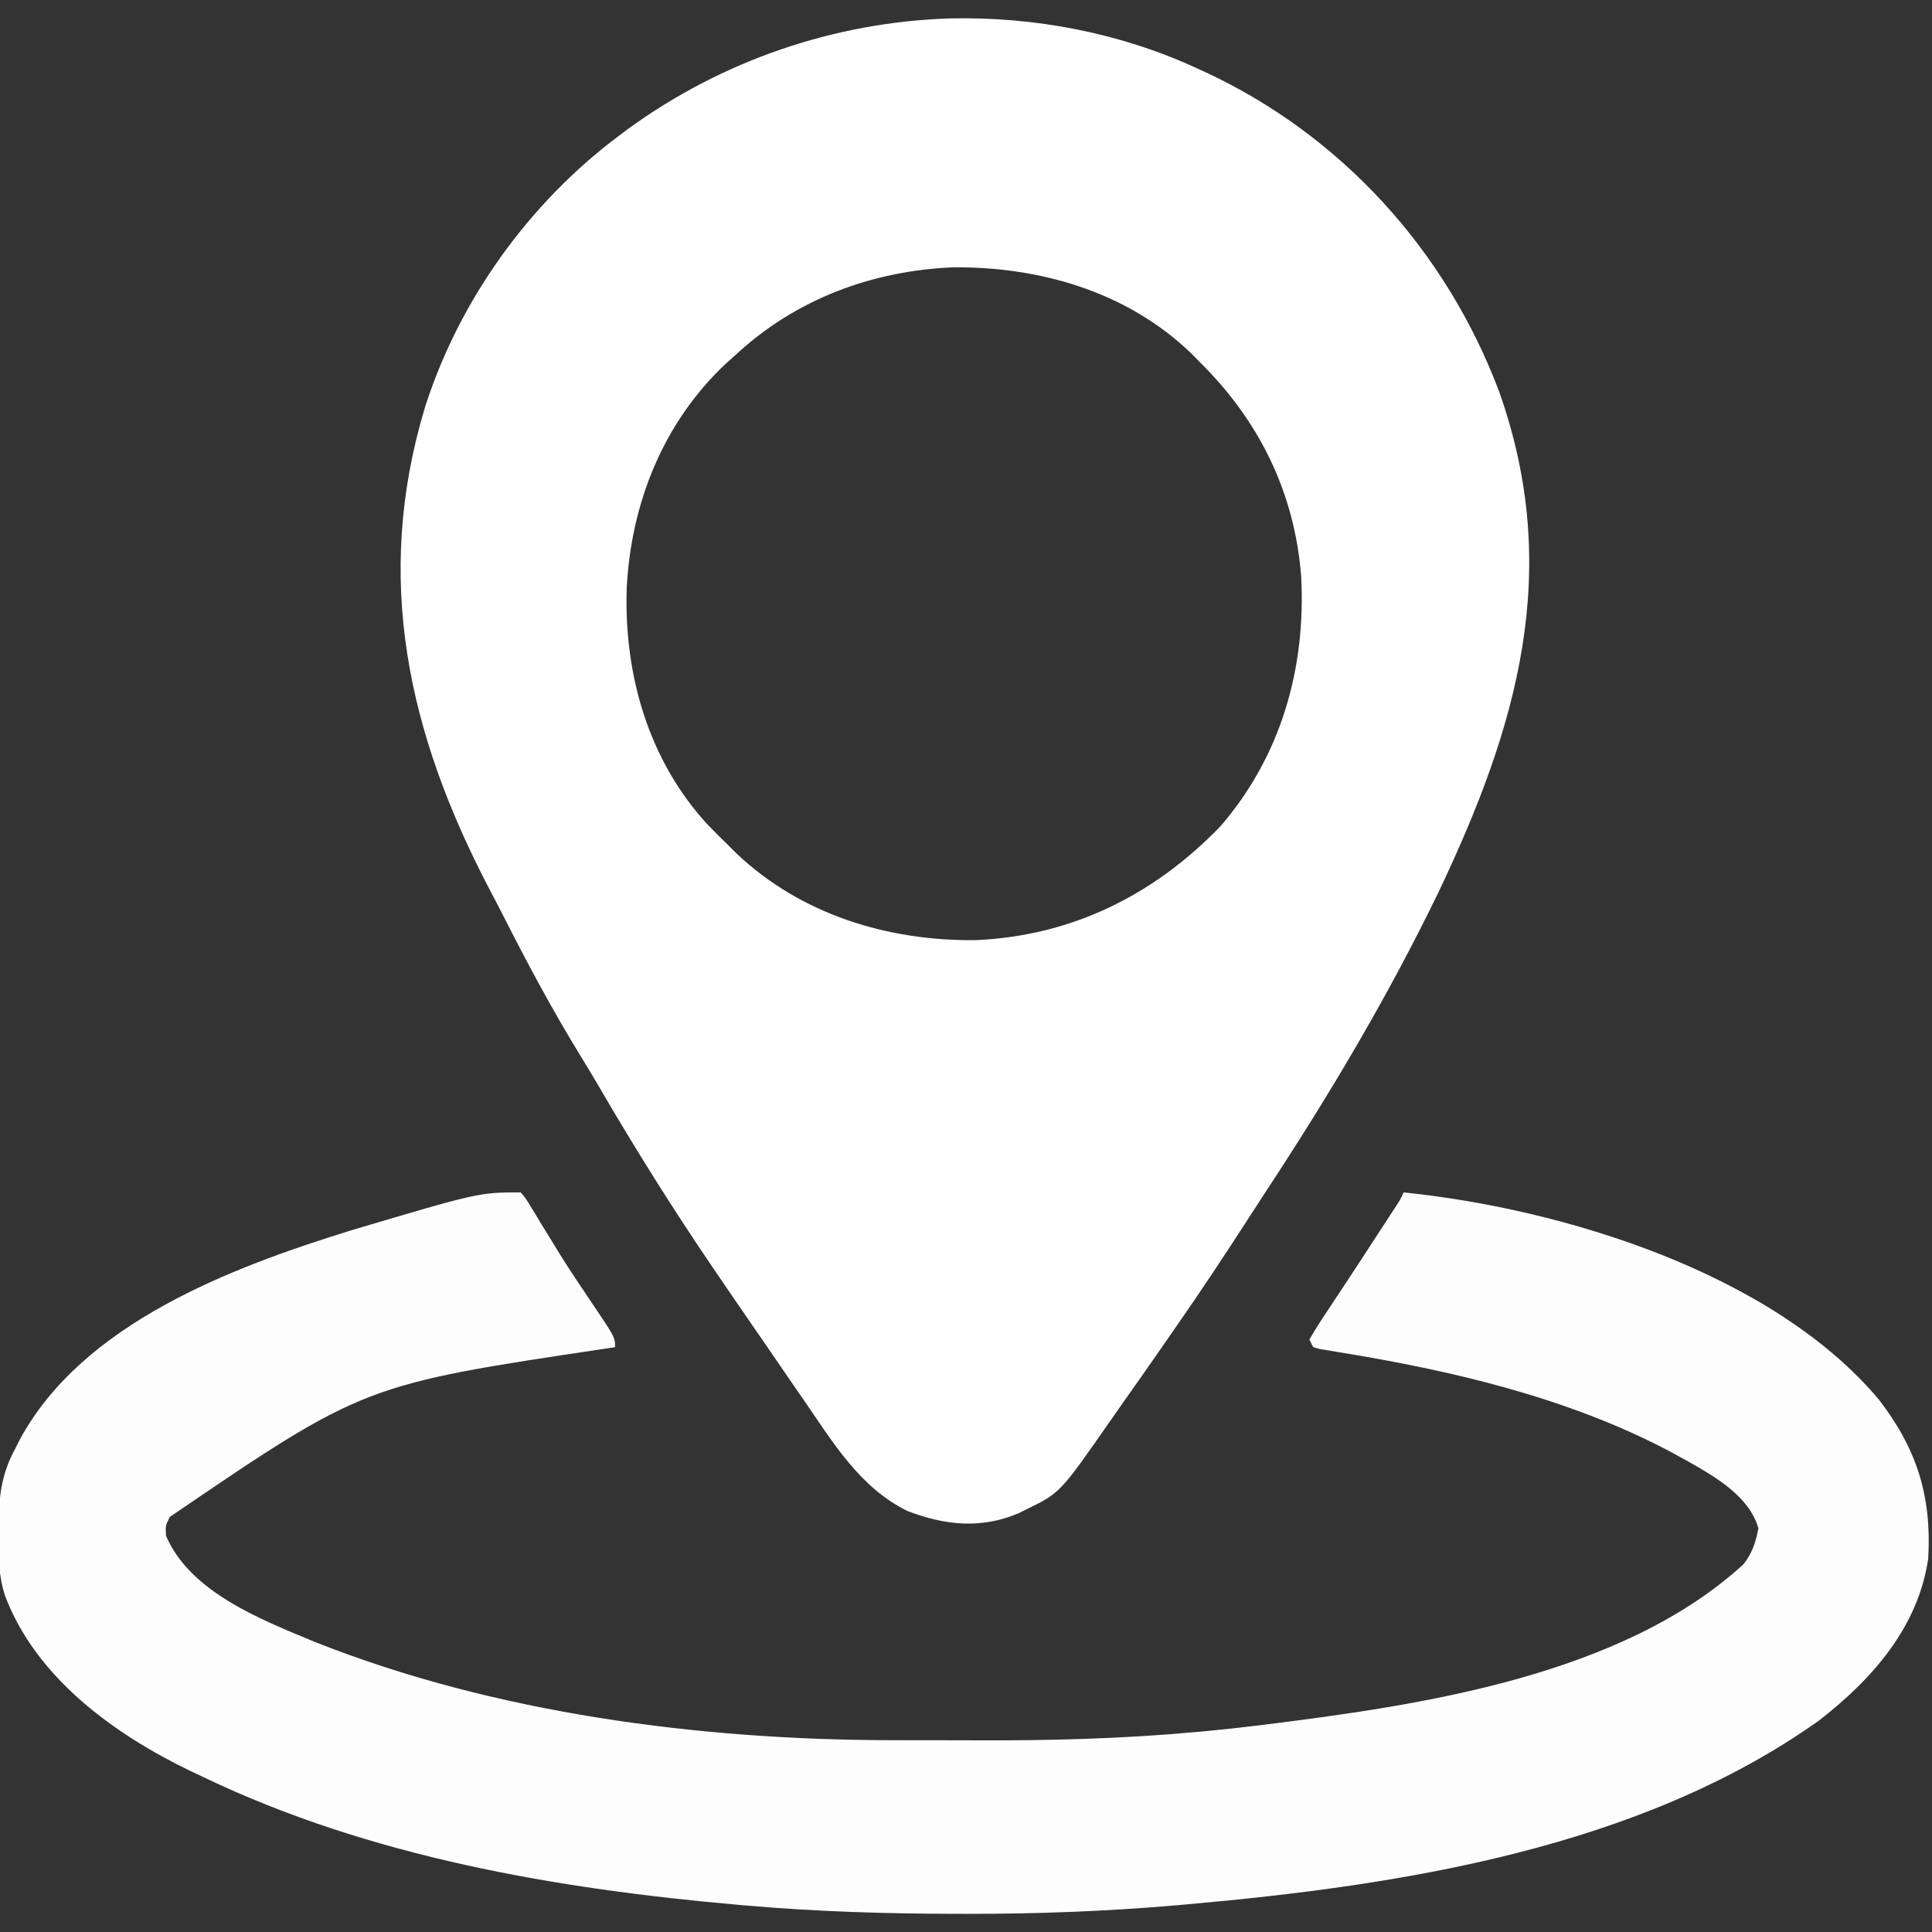 <?xml version="1.0" encoding="UTF-8"?>
<svg version="1.1" xmlns="http://www.w3.org/2000/svg" width="512" height="512">
<rect width="100%" height="100%" fill="#333333" stroke="none"/>
<path d="M0 0 C22.425 -0.491 44.892 3.761 65.312 13.121 C66.292 13.568 66.292 13.568 67.292 14.023 C103.689 30.816 131.54 61.512 145.611 98.93 C162.48 146.534 150.38 187.757 129.5 231.621 C116.151 259.192 100.525 285.458 83.686 311.027 C82.159 313.355 80.649 315.692 79.141 318.031 C72.838 327.797 66.432 337.475 59.784 347.009 C58.188 349.3 56.598 351.595 55.008 353.891 C52.069 358.124 49.106 362.34 46.128 366.547 C44.908 368.277 43.693 370.012 42.485 371.75 C29.241 390.774 29.241 390.774 20.312 395.121 C19.628 395.459 18.944 395.797 18.238 396.145 C8.352 400.379 -1.328 399.343 -11.188 395.559 C-23.768 389.422 -31.019 377.276 -38.688 366.121 C-39.649 364.734 -40.612 363.347 -41.574 361.961 C-43.856 358.664 -46.118 355.354 -48.375 352.041 C-49.638 350.194 -50.909 348.354 -52.184 346.516 C-55.038 342.398 -57.866 338.262 -60.688 334.121 C-61.341 333.163 -61.995 332.206 -62.669 331.219 C-73.352 315.526 -83.352 299.588 -92.896 283.173 C-94.534 280.383 -96.202 277.616 -97.895 274.859 C-105.278 262.831 -111.883 250.485 -118.27 237.9 C-119.473 235.542 -120.696 233.196 -121.934 230.855 C-143.619 189.463 -152.76 148.309 -139.032 102.955 C-129.972 74.636 -111.478 48.911 -87.688 31.121 C-86.891 30.52 -86.094 29.92 -85.273 29.301 C-60.365 11.208 -30.74 1.009 0 0 Z M-56.688 89.121 C-57.964 90.26 -57.964 90.26 -59.266 91.422 C-75.941 107.049 -84.507 128.561 -85.613 151.182 C-86.306 173.972 -79.842 196.602 -64.188 213.621 C-62.389 215.496 -60.55 217.308 -58.688 219.121 C-57.948 219.858 -57.208 220.596 -56.445 221.355 C-39.305 237.554 -16.338 244.516 6.855 244.273 C32.334 243.151 54.075 232.375 71.711 214.129 C87.811 195.514 94.443 172.161 93.133 147.824 C91.387 125.635 82.028 106.66 66.312 91.121 C65.509 90.308 64.706 89.494 63.879 88.656 C46.97 72.414 23.807 65.727 0.77 65.969 C-20.752 66.917 -40.852 74.441 -56.688 89.121 Z " fill="#FEFEFE" transform="translate(251.688,4.879)"/>
<path d="M0 0 C1.283 1.506 1.283 1.506 2.566 3.629 C3.047 4.41 3.528 5.191 4.024 5.996 C4.785 7.266 4.785 7.266 5.562 8.562 C6.634 10.307 7.707 12.05 8.781 13.793 C9.319 14.669 9.856 15.544 10.41 16.447 C13.099 20.765 15.941 24.976 18.789 29.19 C25 38.401 25 38.401 25 41 C24.314 41.11 23.628 41.219 22.922 41.332 C-41.525 50.956 -41.525 50.956 -93 86 C-94.17 88.349 -94.17 88.349 -94 91 C-87.64 105.932 -68.83 113.201 -54.757 119.046 C-7.094 138.027 47.348 145.125 98.453 145.168 C99.888 145.171 101.322 145.175 102.757 145.178 C105.745 145.184 108.733 145.186 111.722 145.185 C114.719 145.185 117.716 145.192 120.714 145.206 C140.233 145.294 159.543 144.782 179 143 C179.815 142.927 180.63 142.853 181.47 142.778 C185.99 142.362 190.495 141.866 195 141.312 C195.663 141.231 196.325 141.15 197.008 141.067 C238.961 135.856 291.813 128.056 324.066 98.52 C326.434 95.434 327.251 92.798 328 89 C325.566 80.655 316.961 75.623 309.801 71.527 C308.877 71.023 307.952 70.519 307 70 C305.983 69.444 304.966 68.889 303.918 68.316 C277.057 54.276 246.52 47.16 216.792 42.343 C215.915 42.195 215.039 42.047 214.137 41.895 C213.36 41.769 212.584 41.644 211.784 41.515 C211.195 41.345 210.607 41.175 210 41 C209.67 40.34 209.34 39.68 209 39 C210.466 36.458 211.988 34.055 213.625 31.625 C214.636 30.095 215.646 28.565 216.656 27.035 C217.196 26.223 217.736 25.411 218.293 24.575 C221.266 20.09 224.193 15.575 227.125 11.062 C227.693 10.193 228.261 9.323 228.846 8.426 C229.374 7.617 229.902 6.807 230.445 5.973 C230.915 5.253 231.384 4.534 231.868 3.793 C233.041 2.001 233.041 2.001 234 0 C276.226 4.33 331.799 21.339 360 55 C370.049 68.098 373.937 80.589 373 97 C370.375 115.195 358.133 129.045 344 140 C296.279 173.872 233.271 183.646 176.375 188.688 C175.692 188.748 175.009 188.809 174.305 188.872 C155.686 190.507 137.127 191.208 118.438 191.188 C117.415 191.187 116.392 191.186 115.339 191.186 C96.83 191.156 78.441 190.604 60 189 C59.295 188.939 58.59 188.878 57.864 188.816 C9.534 184.584 -39.954 176.089 -84 155 C-85.118 154.475 -86.235 153.951 -87.387 153.41 C-107.726 143.592 -128.466 128.664 -136.699 106.805 C-138.389 101.434 -138.496 96.22 -138.438 90.625 C-138.43 89.606 -138.422 88.588 -138.415 87.538 C-138.257 80.359 -137.515 74.369 -134 68 C-133.599 67.193 -133.198 66.386 -132.785 65.555 C-116.079 34.66 -76.662 19.896 -45.102 10.101 C-11.086 0 -11.086 0 0 0 Z " fill="#FDFDFD" transform="translate(138,316)"/>
</svg>
